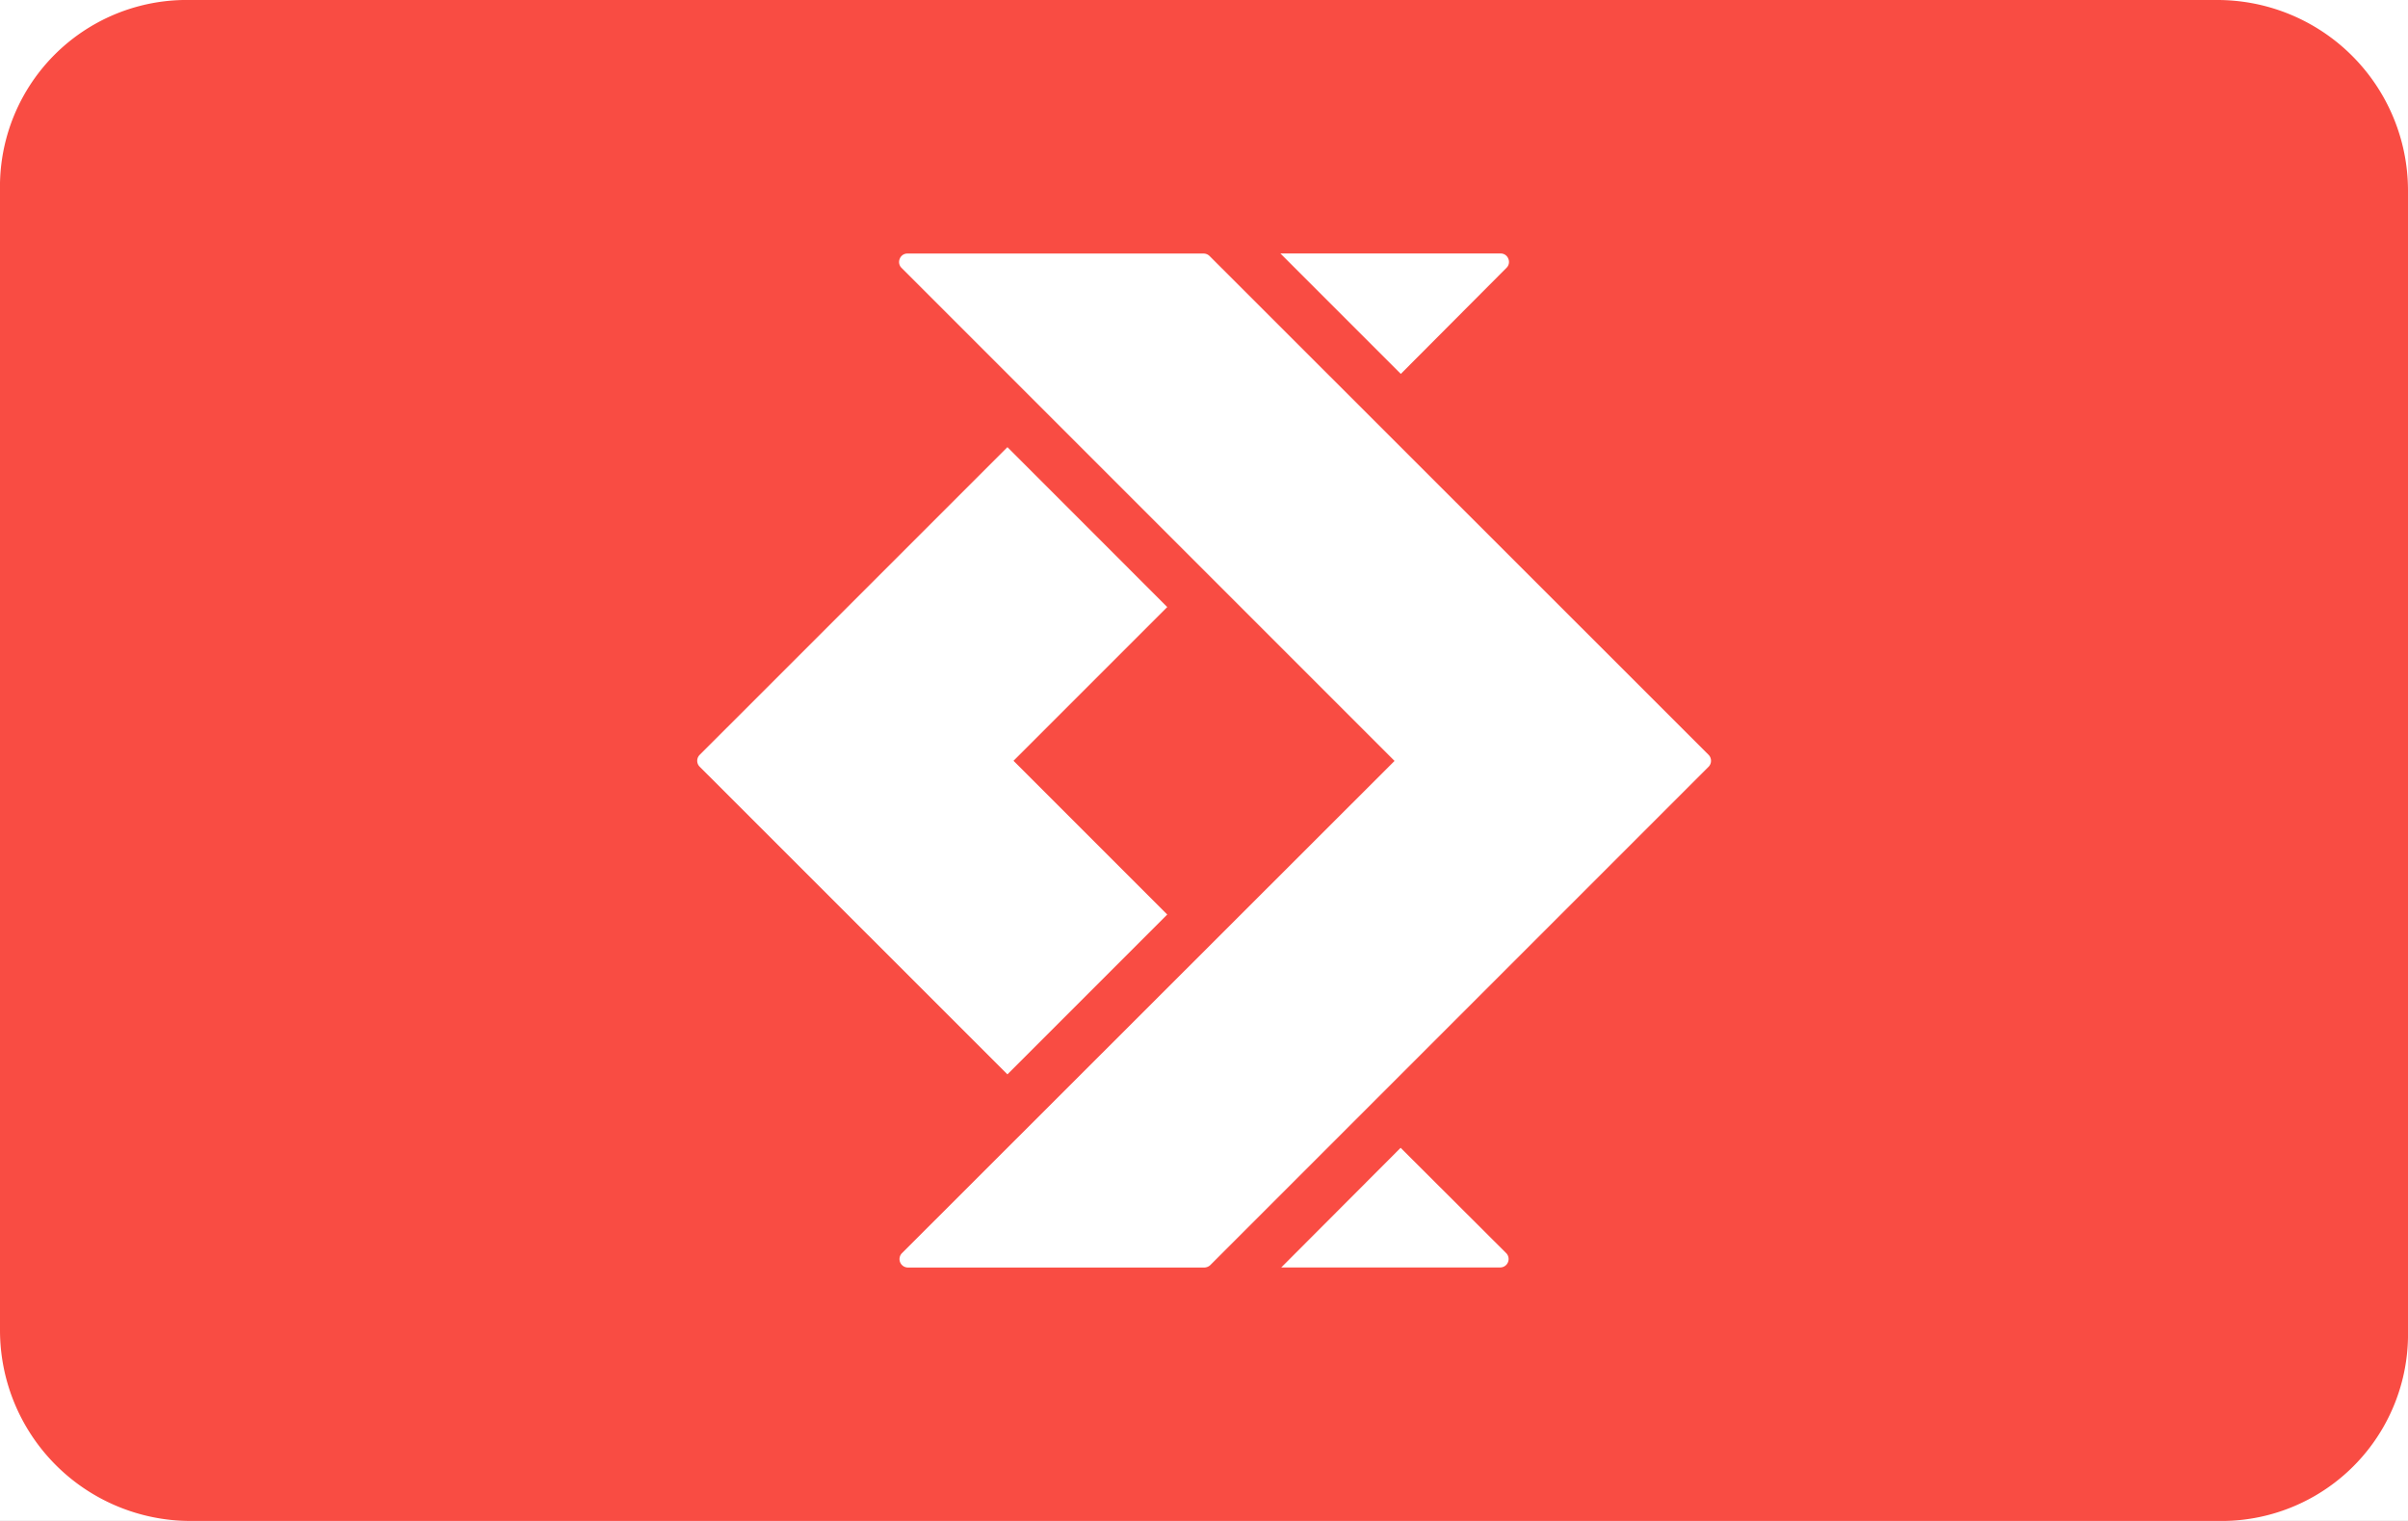 <svg xmlns="http://www.w3.org/2000/svg" role="img" viewBox="0 0 38 24" width="38" height="24" aria-labelledby="pi-satispay"><rect x="0" y="0" width="38" height="24" fill="#333333" stroke="none"/><title id="pi-satispay">Satispay</title><path fill="#000" opacity=".07" d="M35 0H3C1.3 0 0 1.3 0 3v18c0 1.7 1.4 3 3 3h32c1.7 0 3-1.3 3-3V3c0-1.7-1.4-3-3-3z"/><path fill="#fff" d="M35 1c1.1 0 2 .9 2 2v18c0 1.1-.9 2-2 2H3c-1.1 0-2-.9-2-2V3c0-1.1.9-2 2-2h32"/><path fill="#fff" d="M0 0h38v24H0z"/><path d="M35 0H3a2.946 2.946 0 00-3 3v18a3.009 3.009 0 003 3h32a2.946 2.946 0 003-3V3a3.009 3.009 0 00-3-3z" fill="#f94c43"/><path d="M23.774 4.226a.129.129 0 00.028-.144A.127.127 0 0023.68 4h-3.474l1.9 1.9zM18.42 14.431l-2.426-2.426 2.426-2.426-2.522-2.523-4.856 4.855a.132.132 0 000 .188l4.856 4.854zM22.103 18.112L20.219 20h3.456a.133.133 0 00.093-.227z" fill="#fff"/><path d="M19.087 4.039a.135.135 0 00-.09-.038h-4.676a.127.127 0 00-.122.082.129.129 0 00.028.144l7.78 7.78-7.773 7.767a.133.133 0 00.093.227h4.672a.141.141 0 00.1-.038l7.864-7.864a.135.135 0 000-.188z" fill="#fff"/></svg>